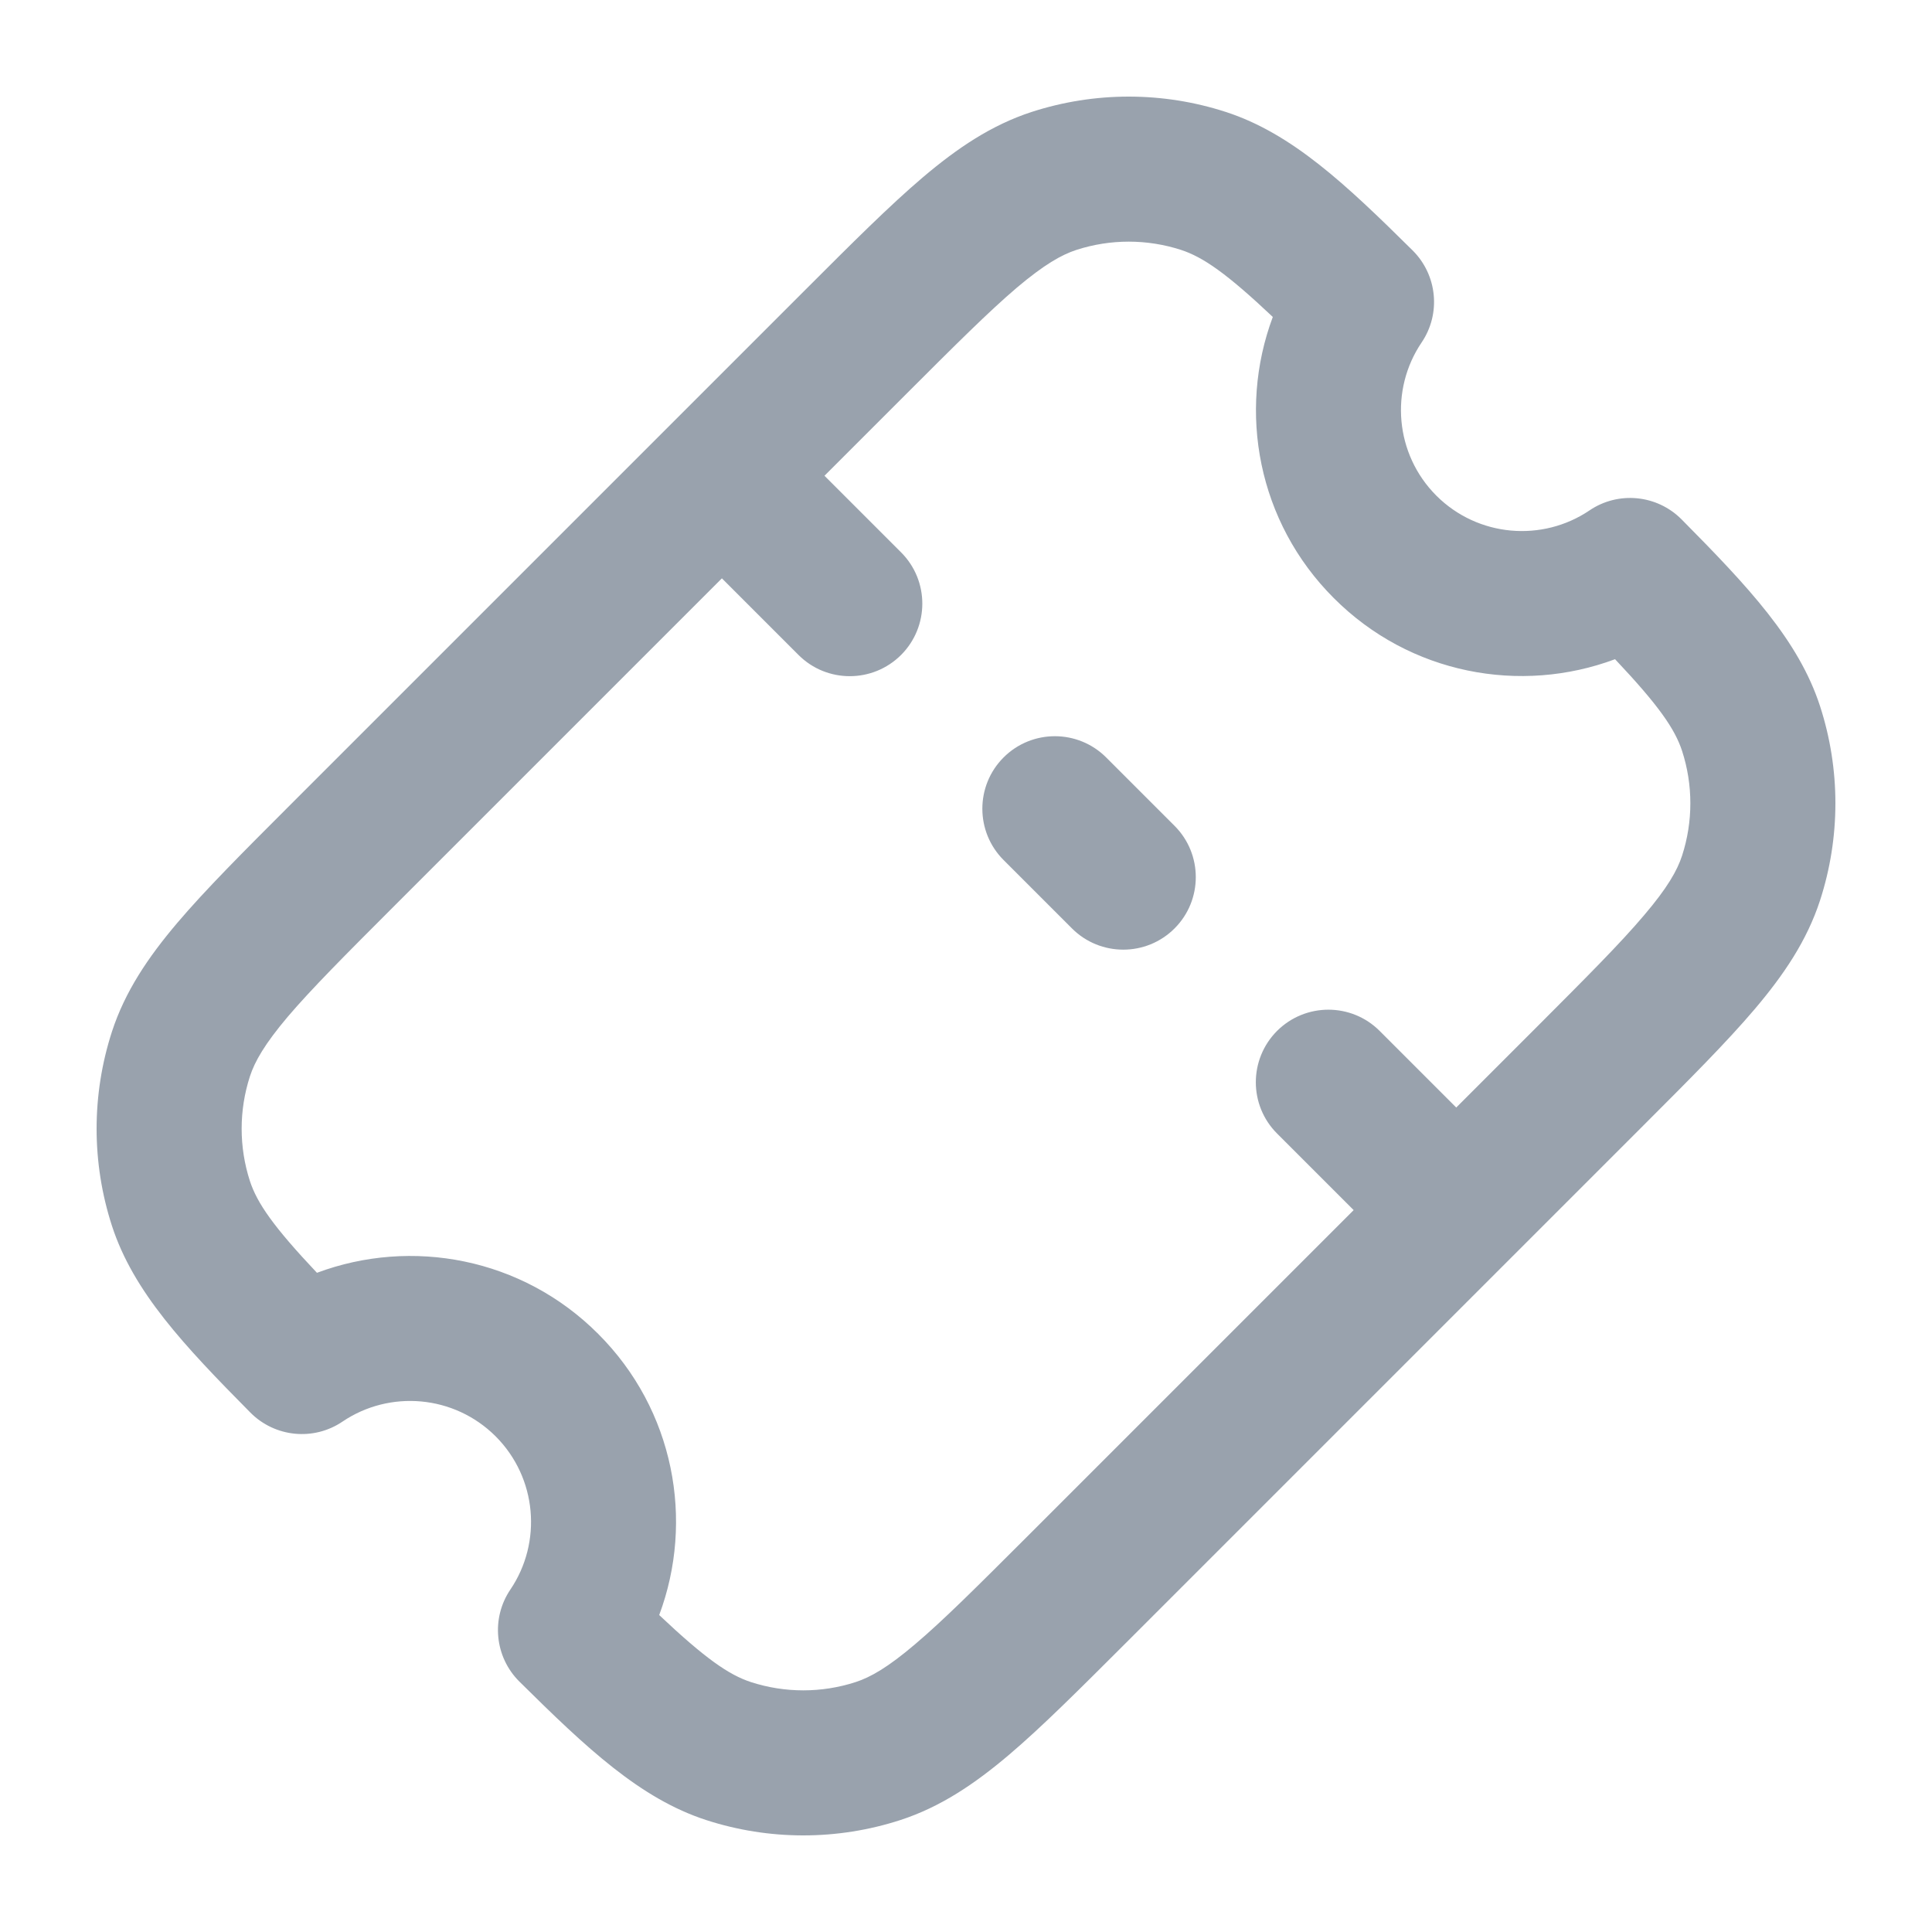 <svg width="20" height="20" viewBox="0 0 20 20" fill="none" xmlns="http://www.w3.org/2000/svg">
<path fill-rule="evenodd" clip-rule="evenodd" d="M17.408 5.377C17.154 5.121 16.753 5.081 16.454 5.284C15.967 5.613 15.3 5.561 14.869 5.131C14.439 4.7 14.387 4.033 14.716 3.546C14.919 3.247 14.879 2.846 14.623 2.592C13.928 1.904 13.373 1.381 12.69 1.159C12.036 0.947 11.333 0.947 10.679 1.159C10.262 1.295 9.909 1.534 9.554 1.835C9.211 2.126 8.821 2.516 8.345 2.992L2.992 8.345C2.516 8.821 2.126 9.211 1.835 9.554C1.534 9.909 1.295 10.262 1.159 10.679C0.947 11.333 0.947 12.036 1.159 12.69C1.381 13.373 1.904 13.928 2.592 14.623C2.846 14.879 3.247 14.919 3.546 14.716C4.033 14.387 4.7 14.439 5.131 14.869C5.561 15.3 5.613 15.967 5.284 16.454C5.081 16.753 5.121 17.154 5.377 17.408C6.072 18.096 6.627 18.619 7.31 18.841C7.964 19.053 8.667 19.053 9.321 18.841C9.738 18.705 10.091 18.466 10.446 18.165C10.789 17.874 11.178 17.484 11.655 17.008L17.008 11.655C17.484 11.179 17.874 10.789 18.165 10.446C18.466 10.091 18.705 9.738 18.841 9.321C19.053 8.667 19.053 7.964 18.841 7.31C18.619 6.627 18.096 6.072 17.408 5.377ZM13.808 6.192C14.595 6.98 15.74 7.19 16.719 6.824C17.17 7.302 17.338 7.545 17.413 7.774C17.527 8.126 17.527 8.505 17.413 8.857C17.363 9.011 17.261 9.191 17.02 9.474C16.774 9.765 16.428 10.111 15.924 10.616L15.075 11.465L14.282 10.672C13.989 10.379 13.514 10.379 13.22 10.672C12.927 10.966 12.927 11.441 13.22 11.734L14.013 12.527L10.616 15.924C10.111 16.428 9.765 16.774 9.474 17.02C9.191 17.261 9.011 17.363 8.857 17.413C8.505 17.527 8.126 17.527 7.774 17.413C7.545 17.338 7.302 17.17 6.824 16.719C7.19 15.74 6.98 14.595 6.192 13.808C5.405 13.02 4.26 12.81 3.281 13.176C2.83 12.698 2.662 12.455 2.587 12.226C2.473 11.874 2.473 11.495 2.587 11.143C2.637 10.989 2.739 10.809 2.979 10.525C3.226 10.235 3.572 9.888 4.076 9.384L7.473 5.987L8.266 6.78C8.559 7.073 9.034 7.073 9.328 6.78C9.621 6.486 9.621 6.011 9.328 5.718L8.535 4.925L9.384 4.076C9.888 3.572 10.235 3.226 10.525 2.979C10.809 2.739 10.989 2.637 11.143 2.587C11.495 2.473 11.874 2.473 12.226 2.587C12.455 2.662 12.698 2.83 13.176 3.281C12.81 4.26 13.02 5.405 13.808 6.192ZM11.451 7.841C11.158 7.548 10.682 7.548 10.389 7.841C10.096 8.134 10.096 8.61 10.389 8.903L11.097 9.611C11.39 9.904 11.866 9.904 12.159 9.611C12.452 9.318 12.452 8.842 12.159 8.549L11.451 7.841Z" fill="#99A2AD"/>
</svg>
